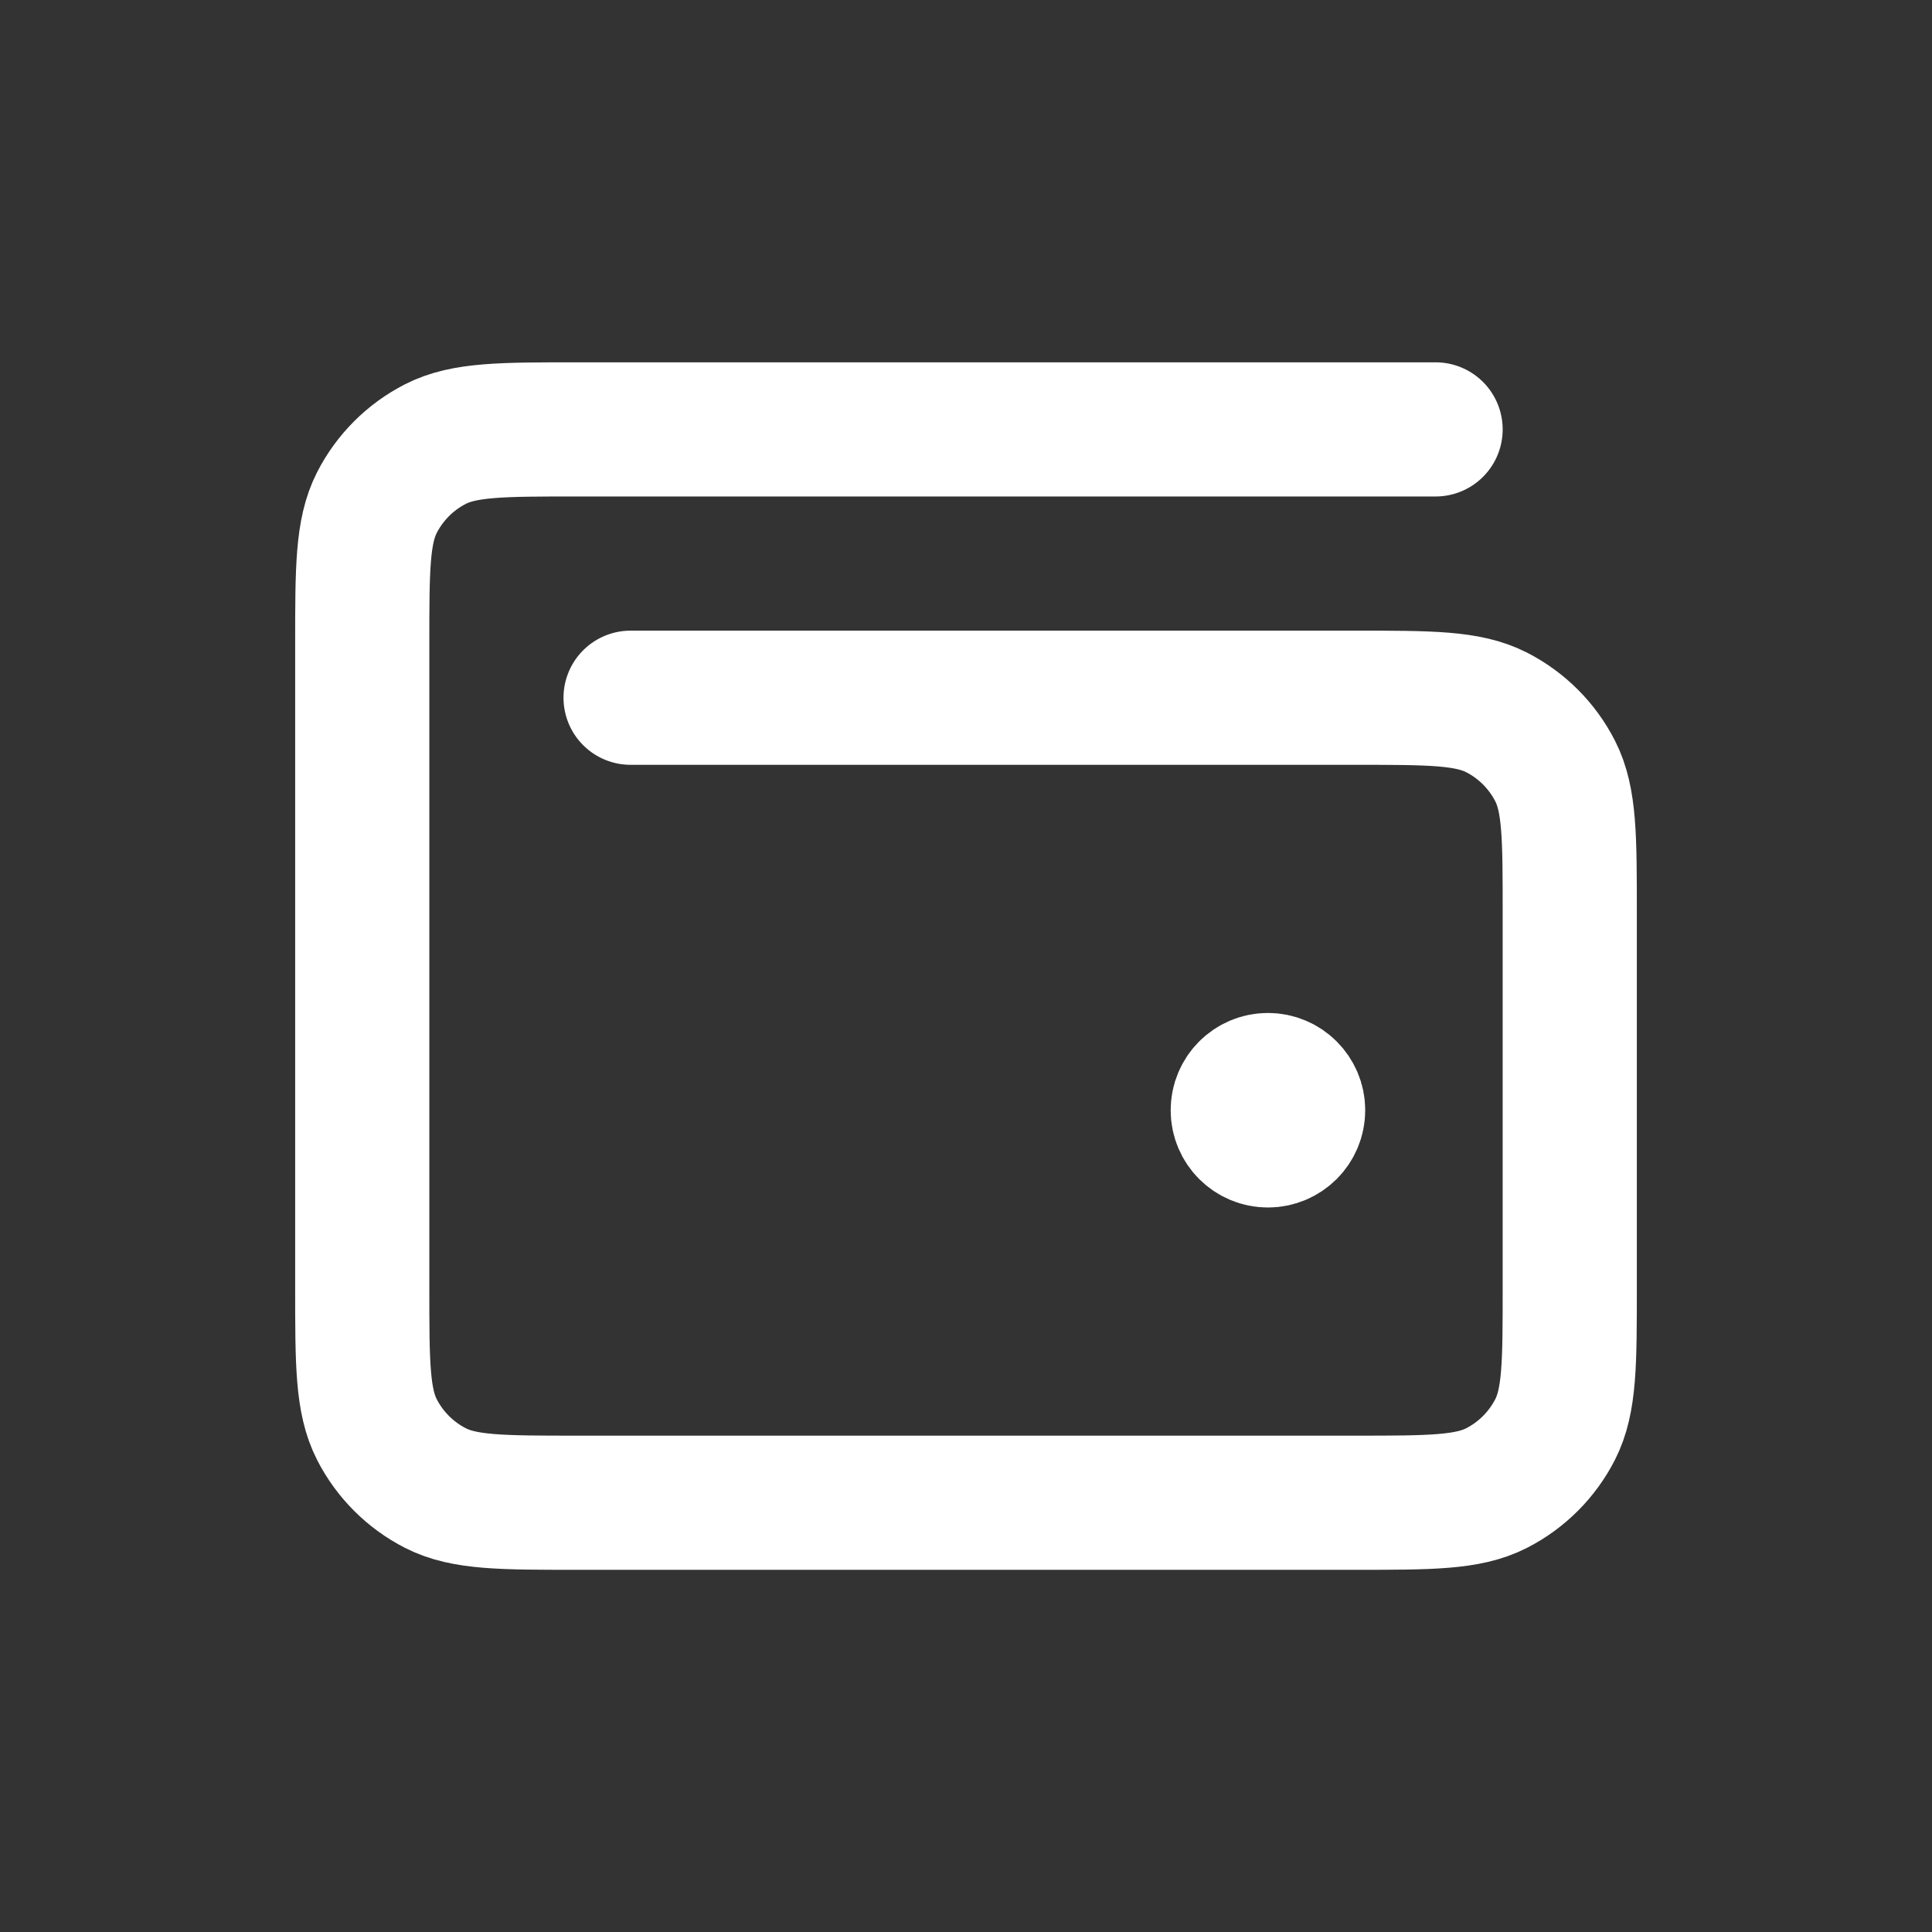 <!DOCTYPE svg PUBLIC "-//W3C//DTD SVG 1.1//EN" "http://www.w3.org/Graphics/SVG/1.1/DTD/svg11.dtd">
<!-- Uploaded to: SVG Repo, www.svgrepo.com, Transformed by: SVG Repo Mixer Tools -->
<svg width="187px" height="187px" viewBox="-2.4 -2.4 28.80 28.80" fill="none" xmlns="http://www.w3.org/2000/svg" stroke="#000000" transform="matrix(1, 0, 0, 1, 0, 0)rotate(0)">
<rect x="-2.4" y="-2.4" width="28.80" height="28.80" fill="#333333" stroke="none"/>
<g id="SVGRepo_bgCarrier" stroke-width="0"/>
<g id="SVGRepo_tracerCarrier" stroke-linecap="round" stroke-linejoin="round" stroke="#CCCCCC" stroke-width="0.048"/>
<g id="SVGRepo_iconCarrier"> <path d="M16.501 14.15H16.51M19 4.001H6.2C5.08 4.001 4.52 4.001 4.092 4.219C3.716 4.411 3.41 4.717 3.218 5.093C3 5.521 3 6.081 3 7.201V16.801C3 17.921 3 18.481 3.218 18.909C3.41 19.285 3.716 19.591 4.092 19.783C4.52 20.001 5.08 20.001 6.2 20.001H17.8C18.92 20.001 19.48 20.001 19.908 19.783C20.284 19.591 20.59 19.285 20.782 18.909C21 18.481 21 17.921 21 16.801V11.201C21 10.081 21 9.521 20.782 9.093C20.59 8.717 20.284 8.411 19.908 8.219C19.48 8.001 18.92 8.001 17.8 8.001H7M16.951 14.15C16.951 14.399 16.749 14.6 16.501 14.6C16.252 14.6 16.051 14.399 16.051 14.15C16.051 13.902 16.252 13.7 16.501 13.7C16.749 13.7 16.951 13.902 16.951 14.15Z" stroke="#ffffff" stroke-width="2" stroke-linecap="round" stroke-linejoin="round"/> </g>
</svg>